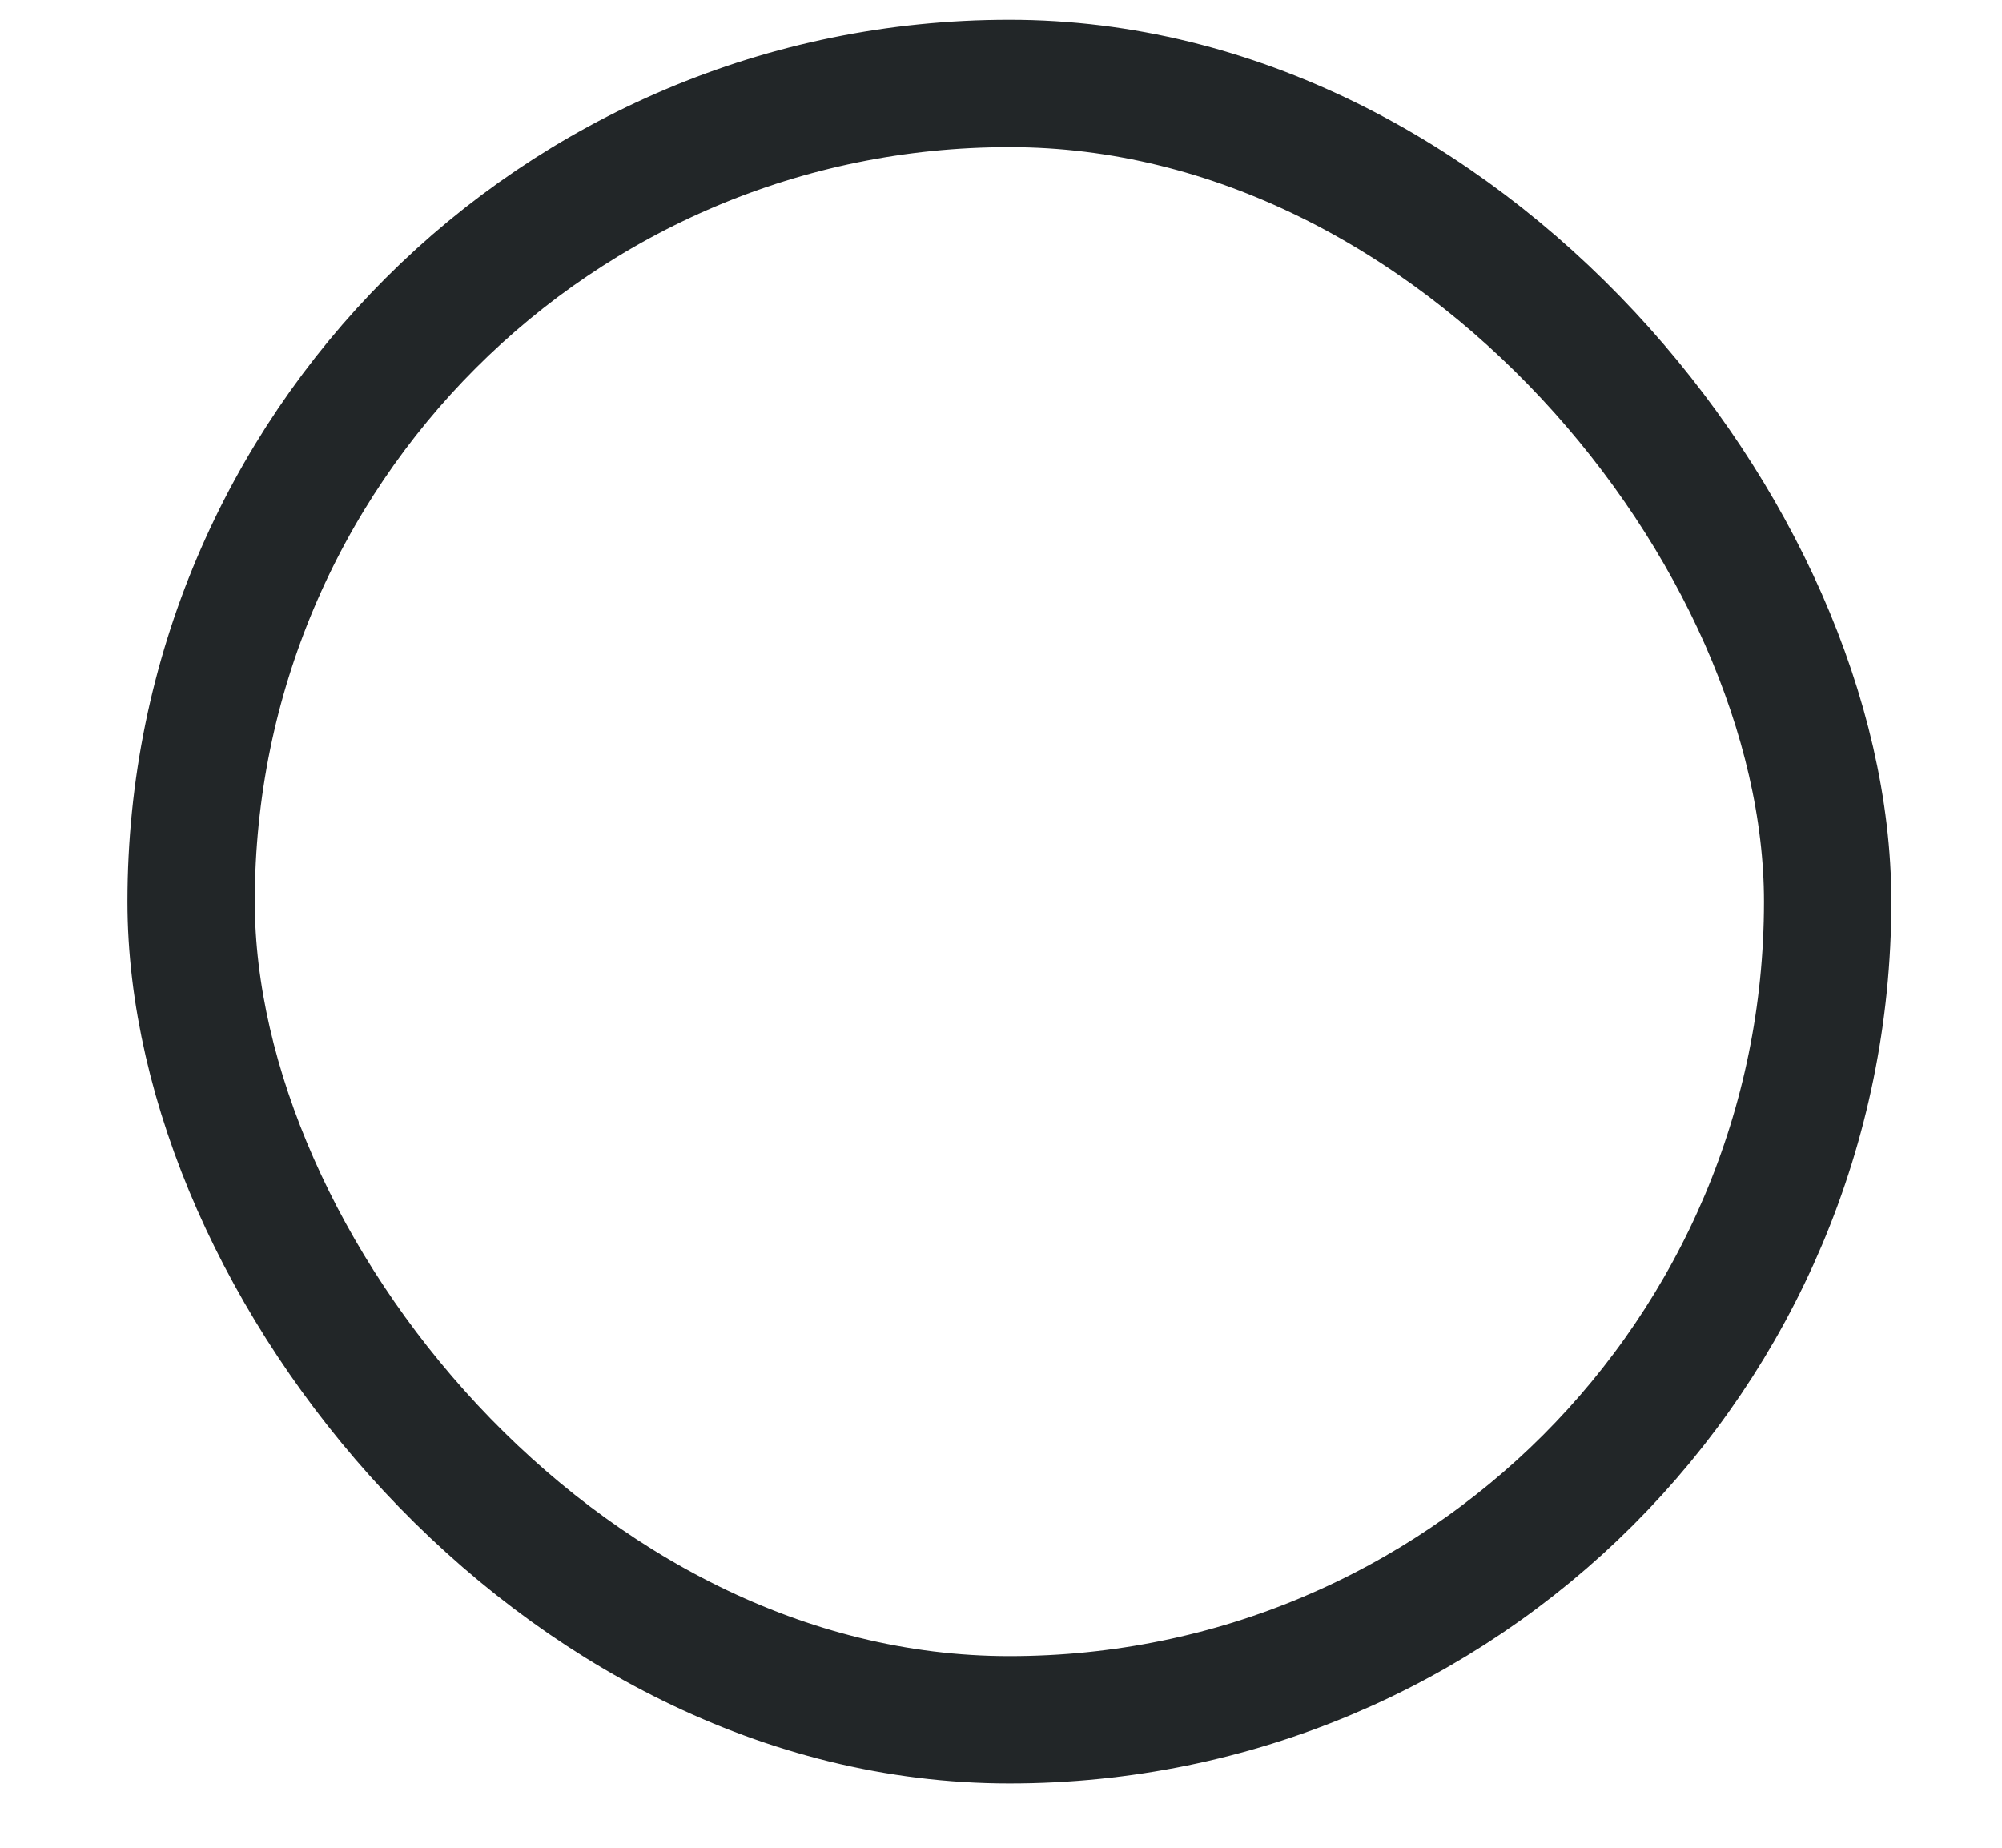 <svg width="13" height="12" viewBox="0 0 13 12" fill="none" xmlns="http://www.w3.org/2000/svg">
<rect x="1.241" y="0.542" width="10.627" height="10.627" rx="5.313" stroke="#222628" stroke-width="0.827"/>
</svg>
